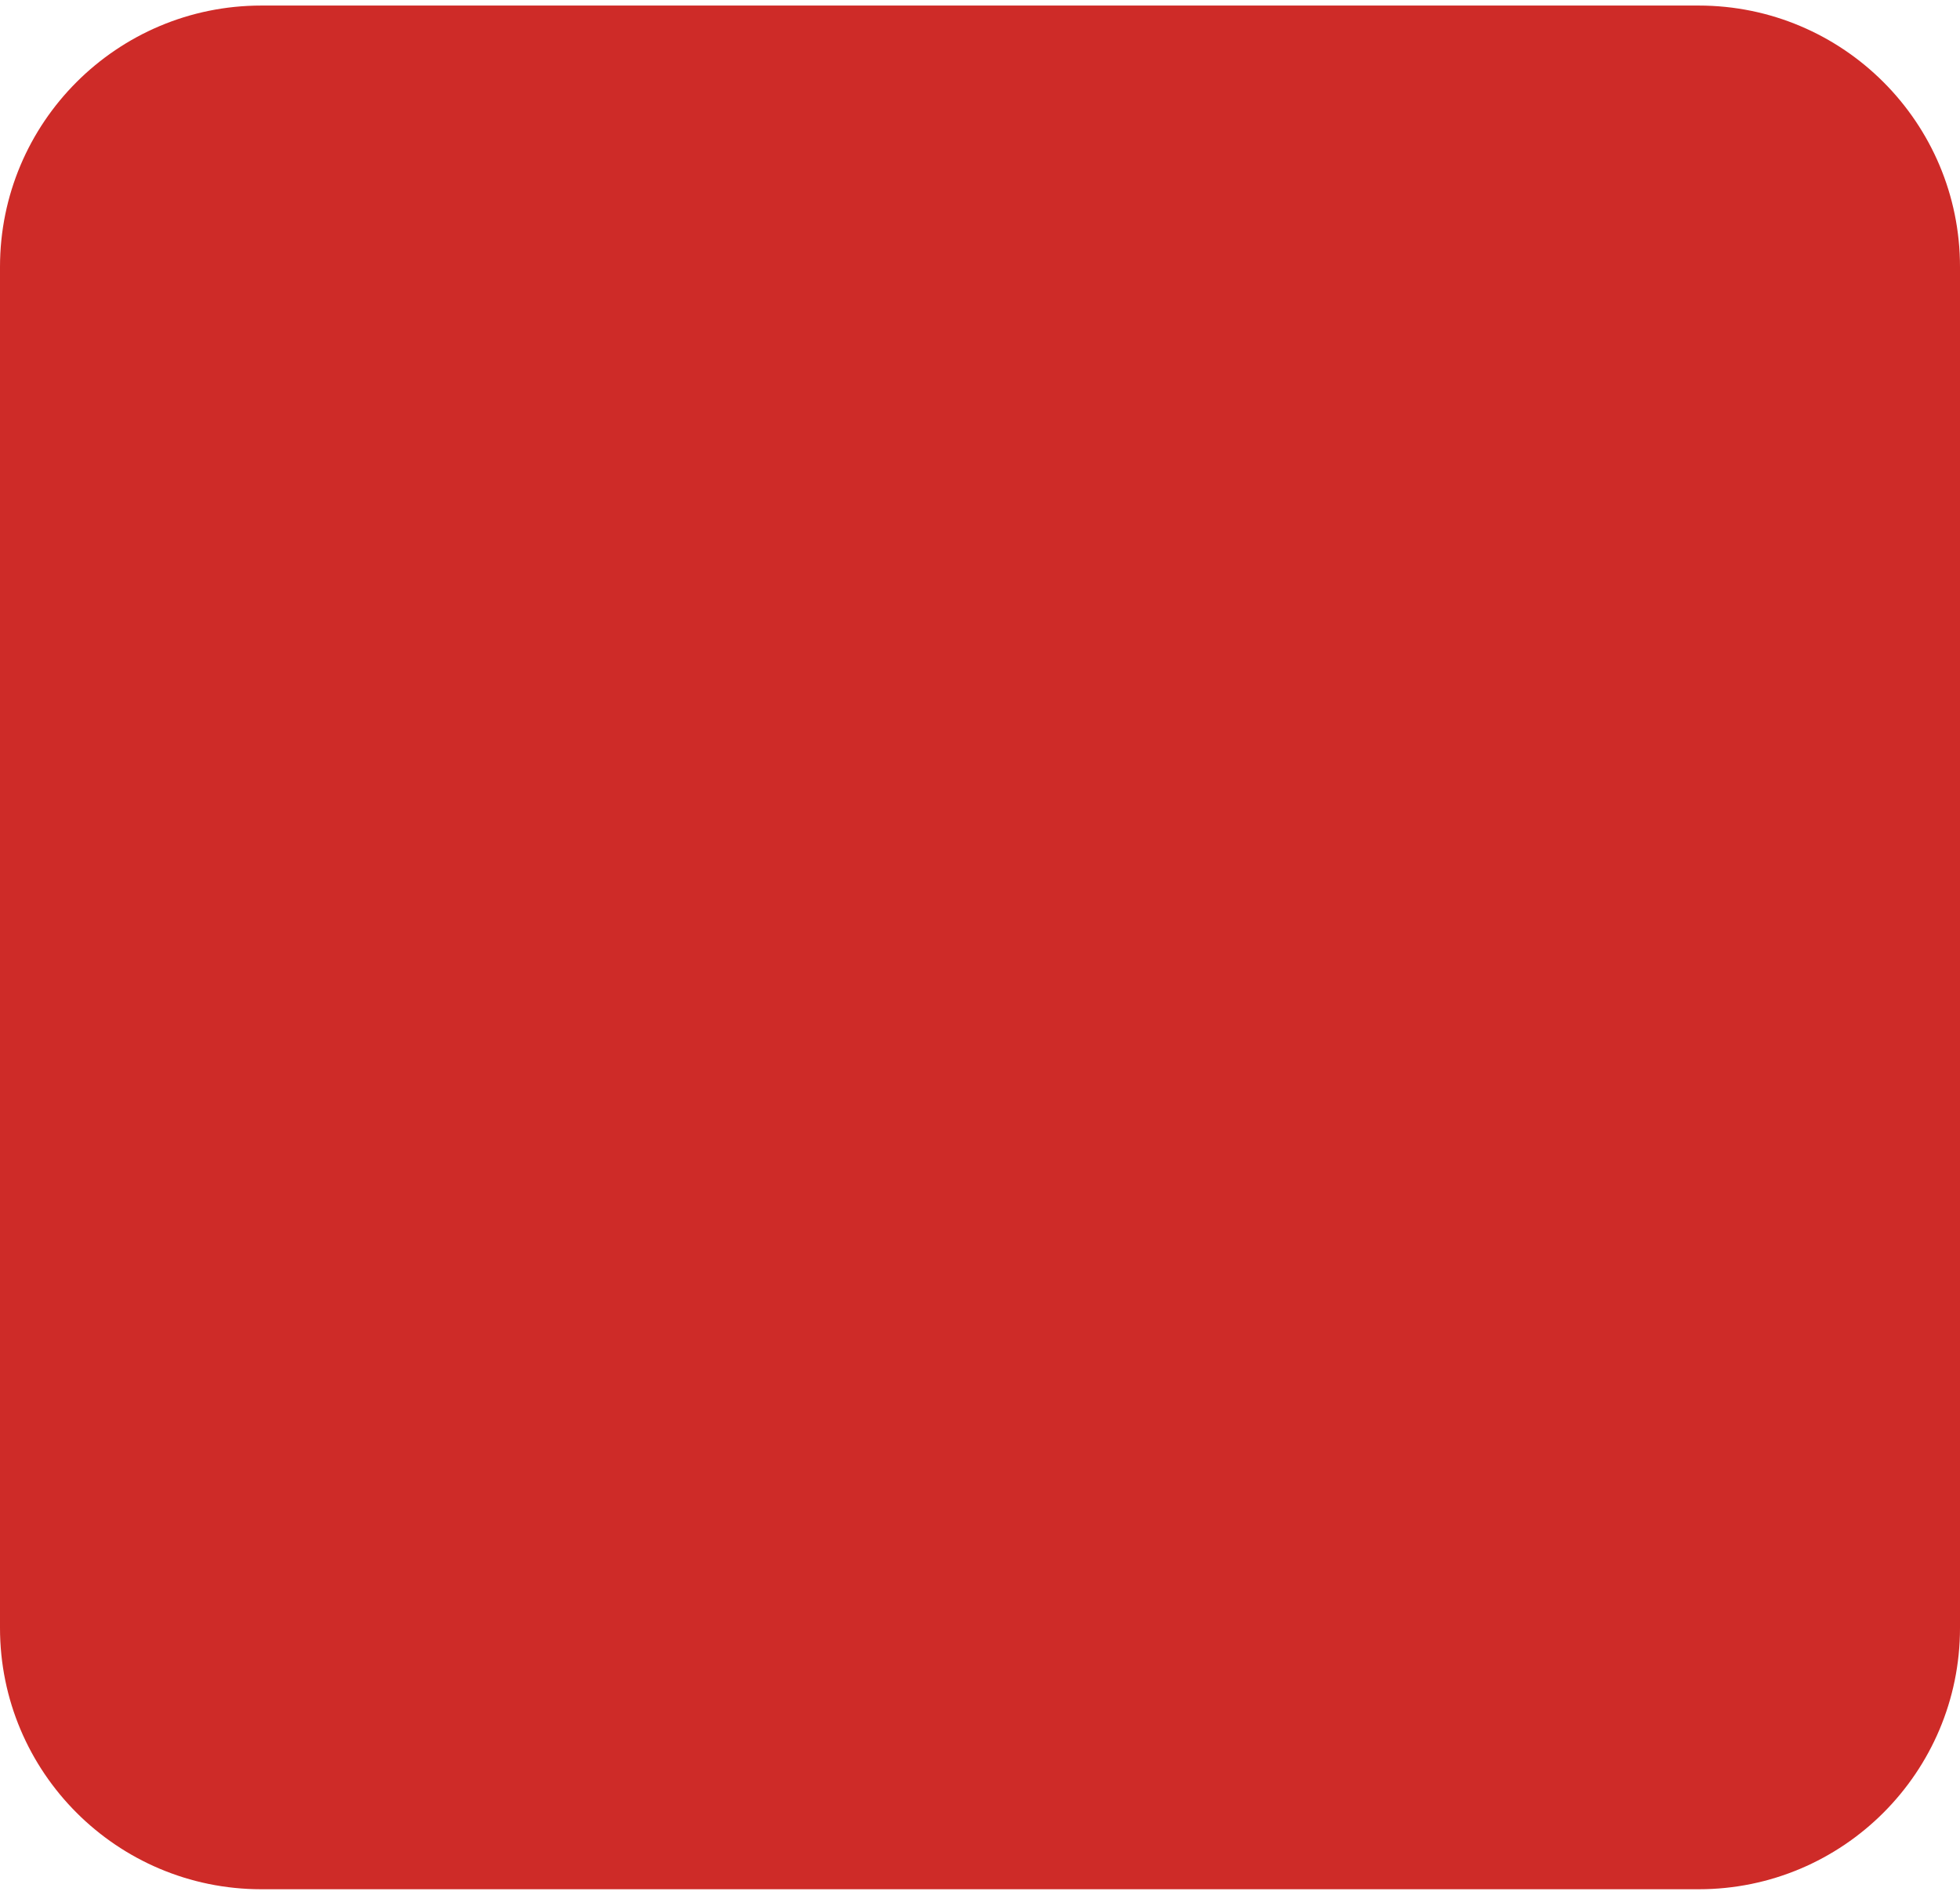 <?xml version="1.0" encoding="UTF-8" standalone="no"?><svg width='60' height='58' viewBox='0 0 60 58' fill='none' xmlns='http://www.w3.org/2000/svg'>
<path d='M0 8.17C0 3.752 3.582 0.17 8 0.17H52C56.418 0.17 60 3.752 60 8.17V49.832C60 54.25 56.418 57.832 52 57.832H8C3.582 57.832 0 54.25 0 49.832V8.17Z' fill='#CE2B28'/>
</svg>
